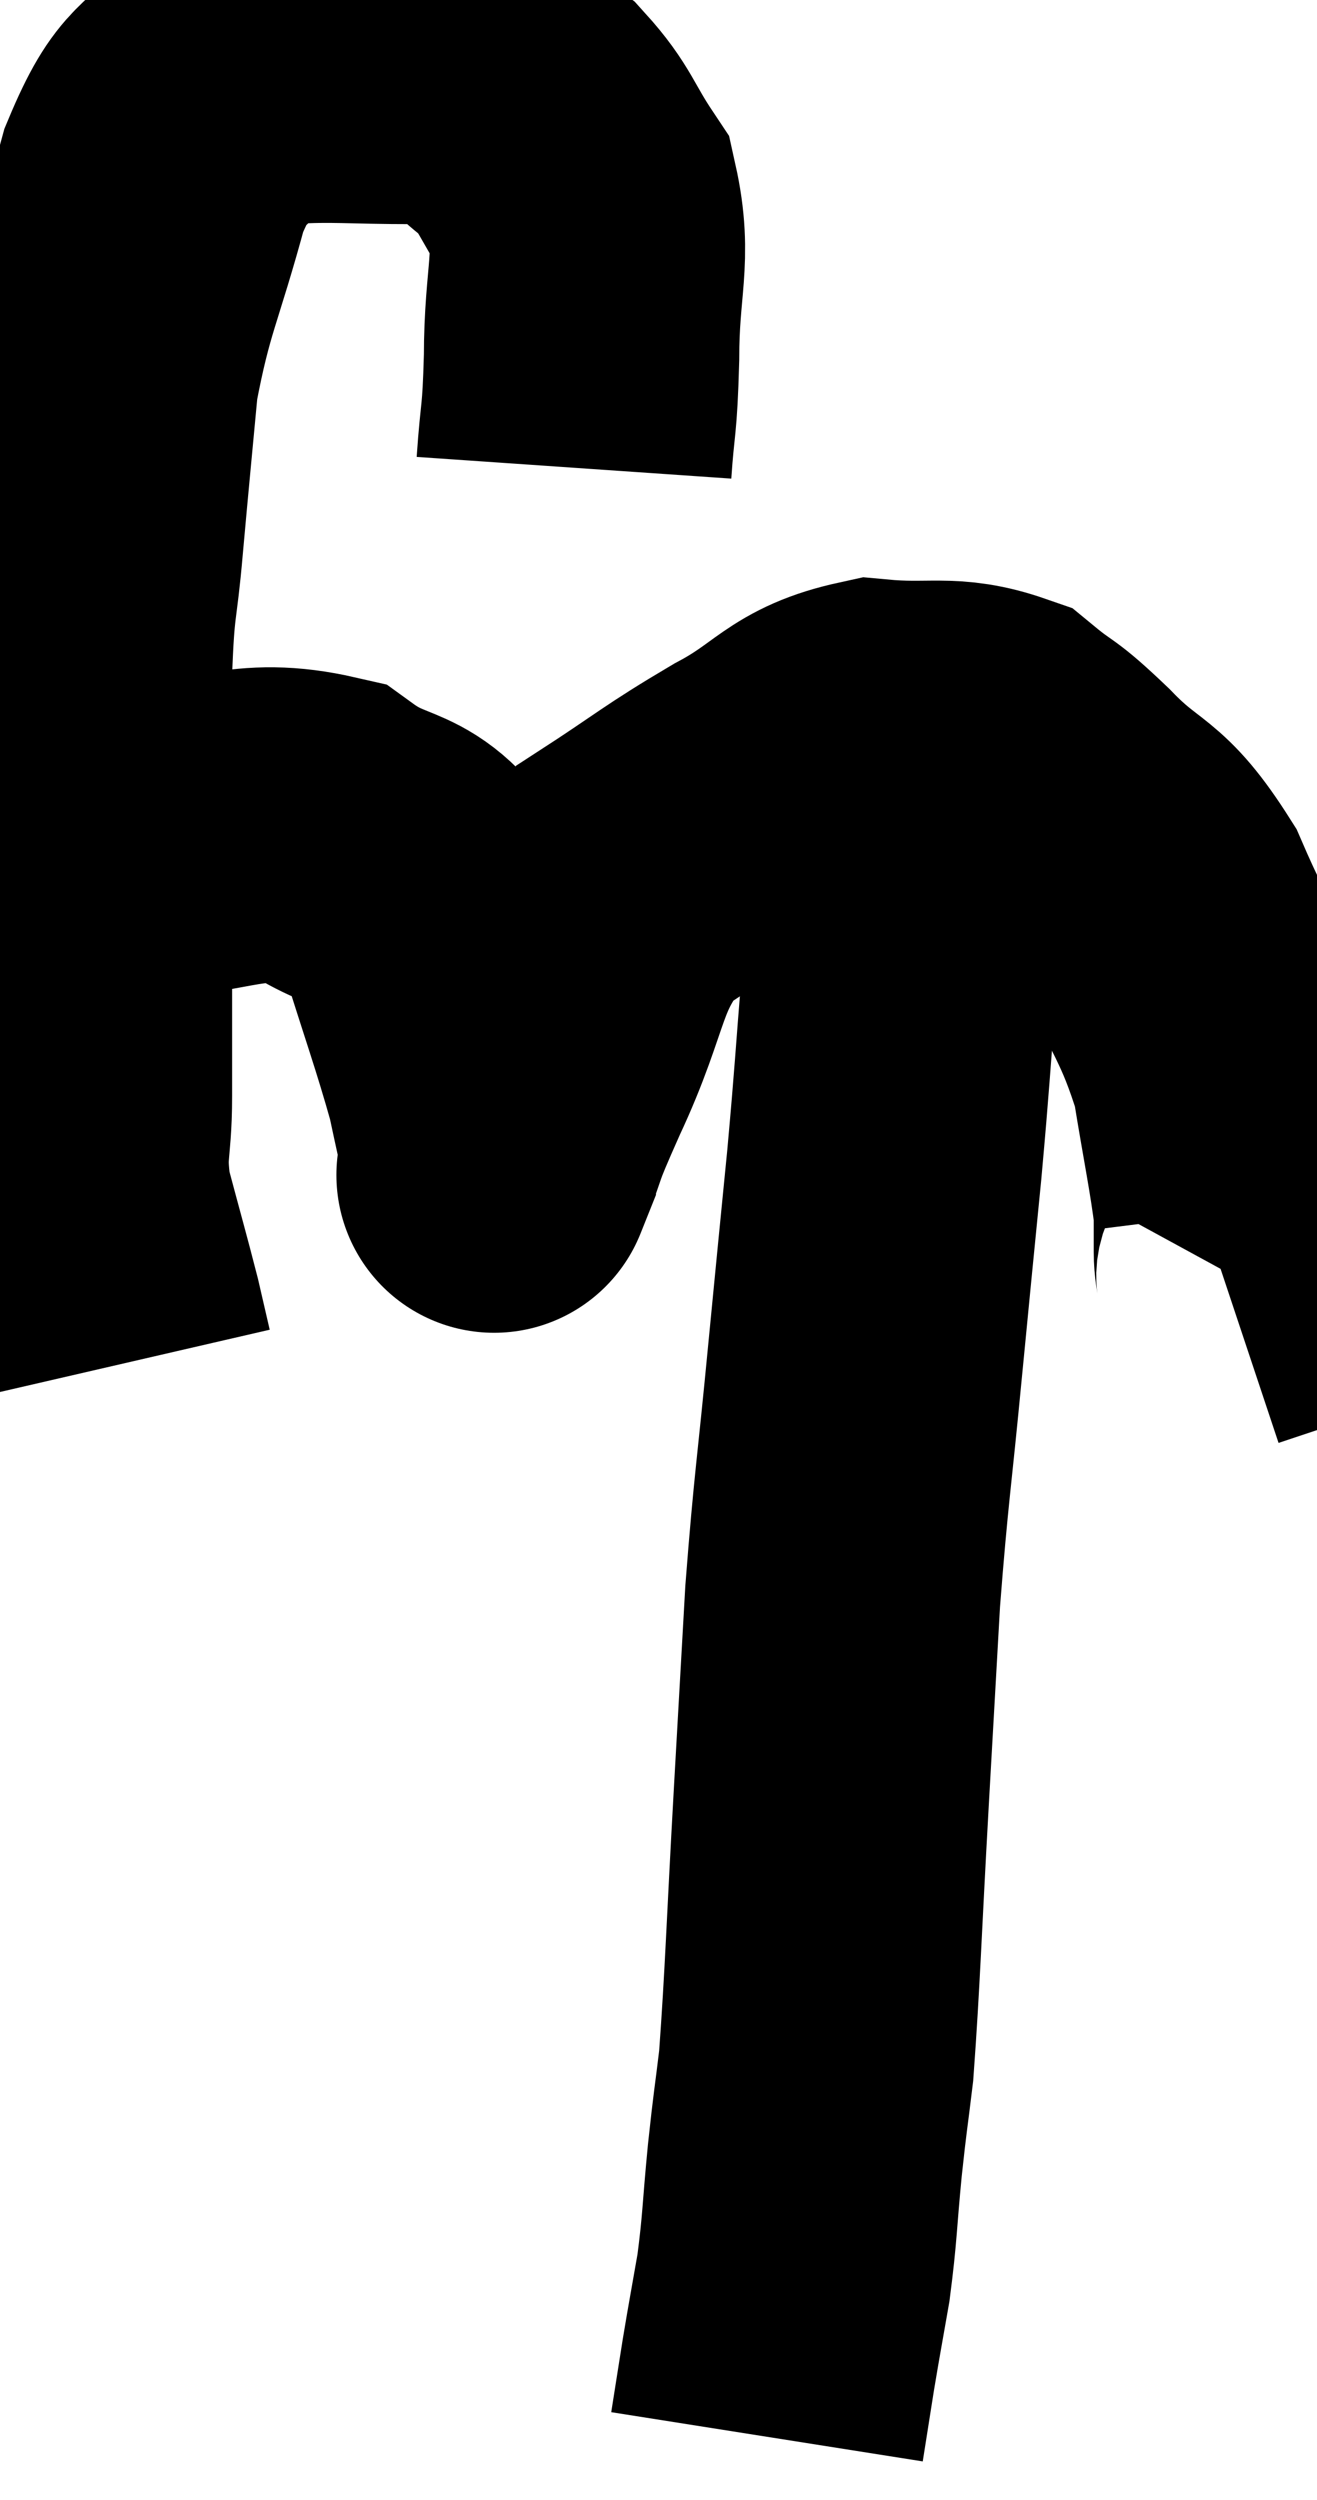 <svg xmlns="http://www.w3.org/2000/svg" viewBox="8.6 5.728 20.88 39.612" width="20.88" height="39.612"><path d="M 17.7 13.14 C 17.76 12.27, 17.79 12.465, 17.82 11.4 C 17.82 10.14, 18.03 9.825, 17.82 8.88 C 17.4 8.25, 17.415 8.1, 16.98 7.62 C 16.53 7.29, 16.53 7.17, 16.08 6.96 C 15.63 6.87, 15.915 6.825, 15.18 6.78 C 14.16 6.78, 13.89 6.735, 13.14 6.78 C 12.66 6.87, 12.705 6.51, 12.18 6.96 C 11.61 7.77, 11.535 7.395, 11.04 8.58 C 10.62 10.14, 10.47 10.275, 10.2 11.7 C 10.08 12.99, 10.065 13.11, 9.96 14.28 C 9.87 15.33, 9.825 15.12, 9.78 16.38 C 9.78 17.85, 9.78 18.06, 9.78 19.32 C 9.78 20.37, 9.78 20.475, 9.78 21.42 C 9.78 22.26, 9.78 22.26, 9.78 23.1 C 9.78 23.94, 9.66 23.91, 9.78 24.78 C 10.02 25.68, 10.095 25.935, 10.26 26.58 C 10.35 26.97, 10.395 27.165, 10.44 27.36 L 10.44 27.36" fill="none" stroke="black" stroke-width="5"></path><path d="M 9.6 19.5 C 10.14 19.29, 9.66 19.23, 10.68 19.08 C 12.18 18.99, 12.495 18.63, 13.68 18.9 C 14.55 19.53, 14.775 19.17, 15.42 20.16 C 15.84 21.51, 15.99 21.9, 16.26 22.86 C 16.38 23.43, 16.44 23.67, 16.5 24 C 16.5 24.09, 16.5 24.135, 16.5 24.18 C 16.5 24.18, 16.35 24.555, 16.5 24.18 C 16.8 23.43, 16.605 23.79, 17.1 22.68 C 17.79 21.21, 17.625 20.805, 18.48 19.74 C 19.5 19.08, 19.53 19.005, 20.52 18.42 C 21.48 17.91, 21.48 17.61, 22.44 17.4 C 23.4 17.49, 23.625 17.325, 24.36 17.58 C 24.87 18, 24.735 17.805, 25.38 18.42 C 26.16 19.23, 26.265 18.975, 26.94 20.04 C 27.51 21.36, 27.705 21.465, 28.08 22.68 C 28.26 23.79, 28.35 24.18, 28.44 24.9 C 28.44 25.23, 28.44 25.26, 28.44 25.56 C 28.44 25.83, 28.53 25.935, 28.44 26.1 L 28.08 26.22" fill="none" stroke="black" stroke-width="5"></path><path d="M 23.1 17.34 C 22.98 18, 22.92 17.685, 22.86 18.66 C 22.86 19.95, 22.92 19.86, 22.86 21.24 C 22.74 22.71, 22.755 22.68, 22.62 24.18 C 22.47 25.71, 22.485 25.53, 22.32 27.24 C 22.14 29.13, 22.095 29.28, 21.96 31.02 C 21.87 32.61, 21.885 32.34, 21.78 34.2 C 21.66 36.33, 21.645 37.02, 21.54 38.46 C 21.45 39.21, 21.45 39.12, 21.36 39.96 C 21.27 40.89, 21.285 41.01, 21.18 41.82 C 21.06 42.51, 21.045 42.57, 20.94 43.2 C 20.85 43.77, 20.805 44.055, 20.76 44.34 C 20.76 44.34, 20.76 44.34, 20.76 44.34 C 20.76 44.34, 20.76 44.34, 20.76 44.34 L 20.76 44.34" fill="none" stroke="black" stroke-width="5"></path></svg>